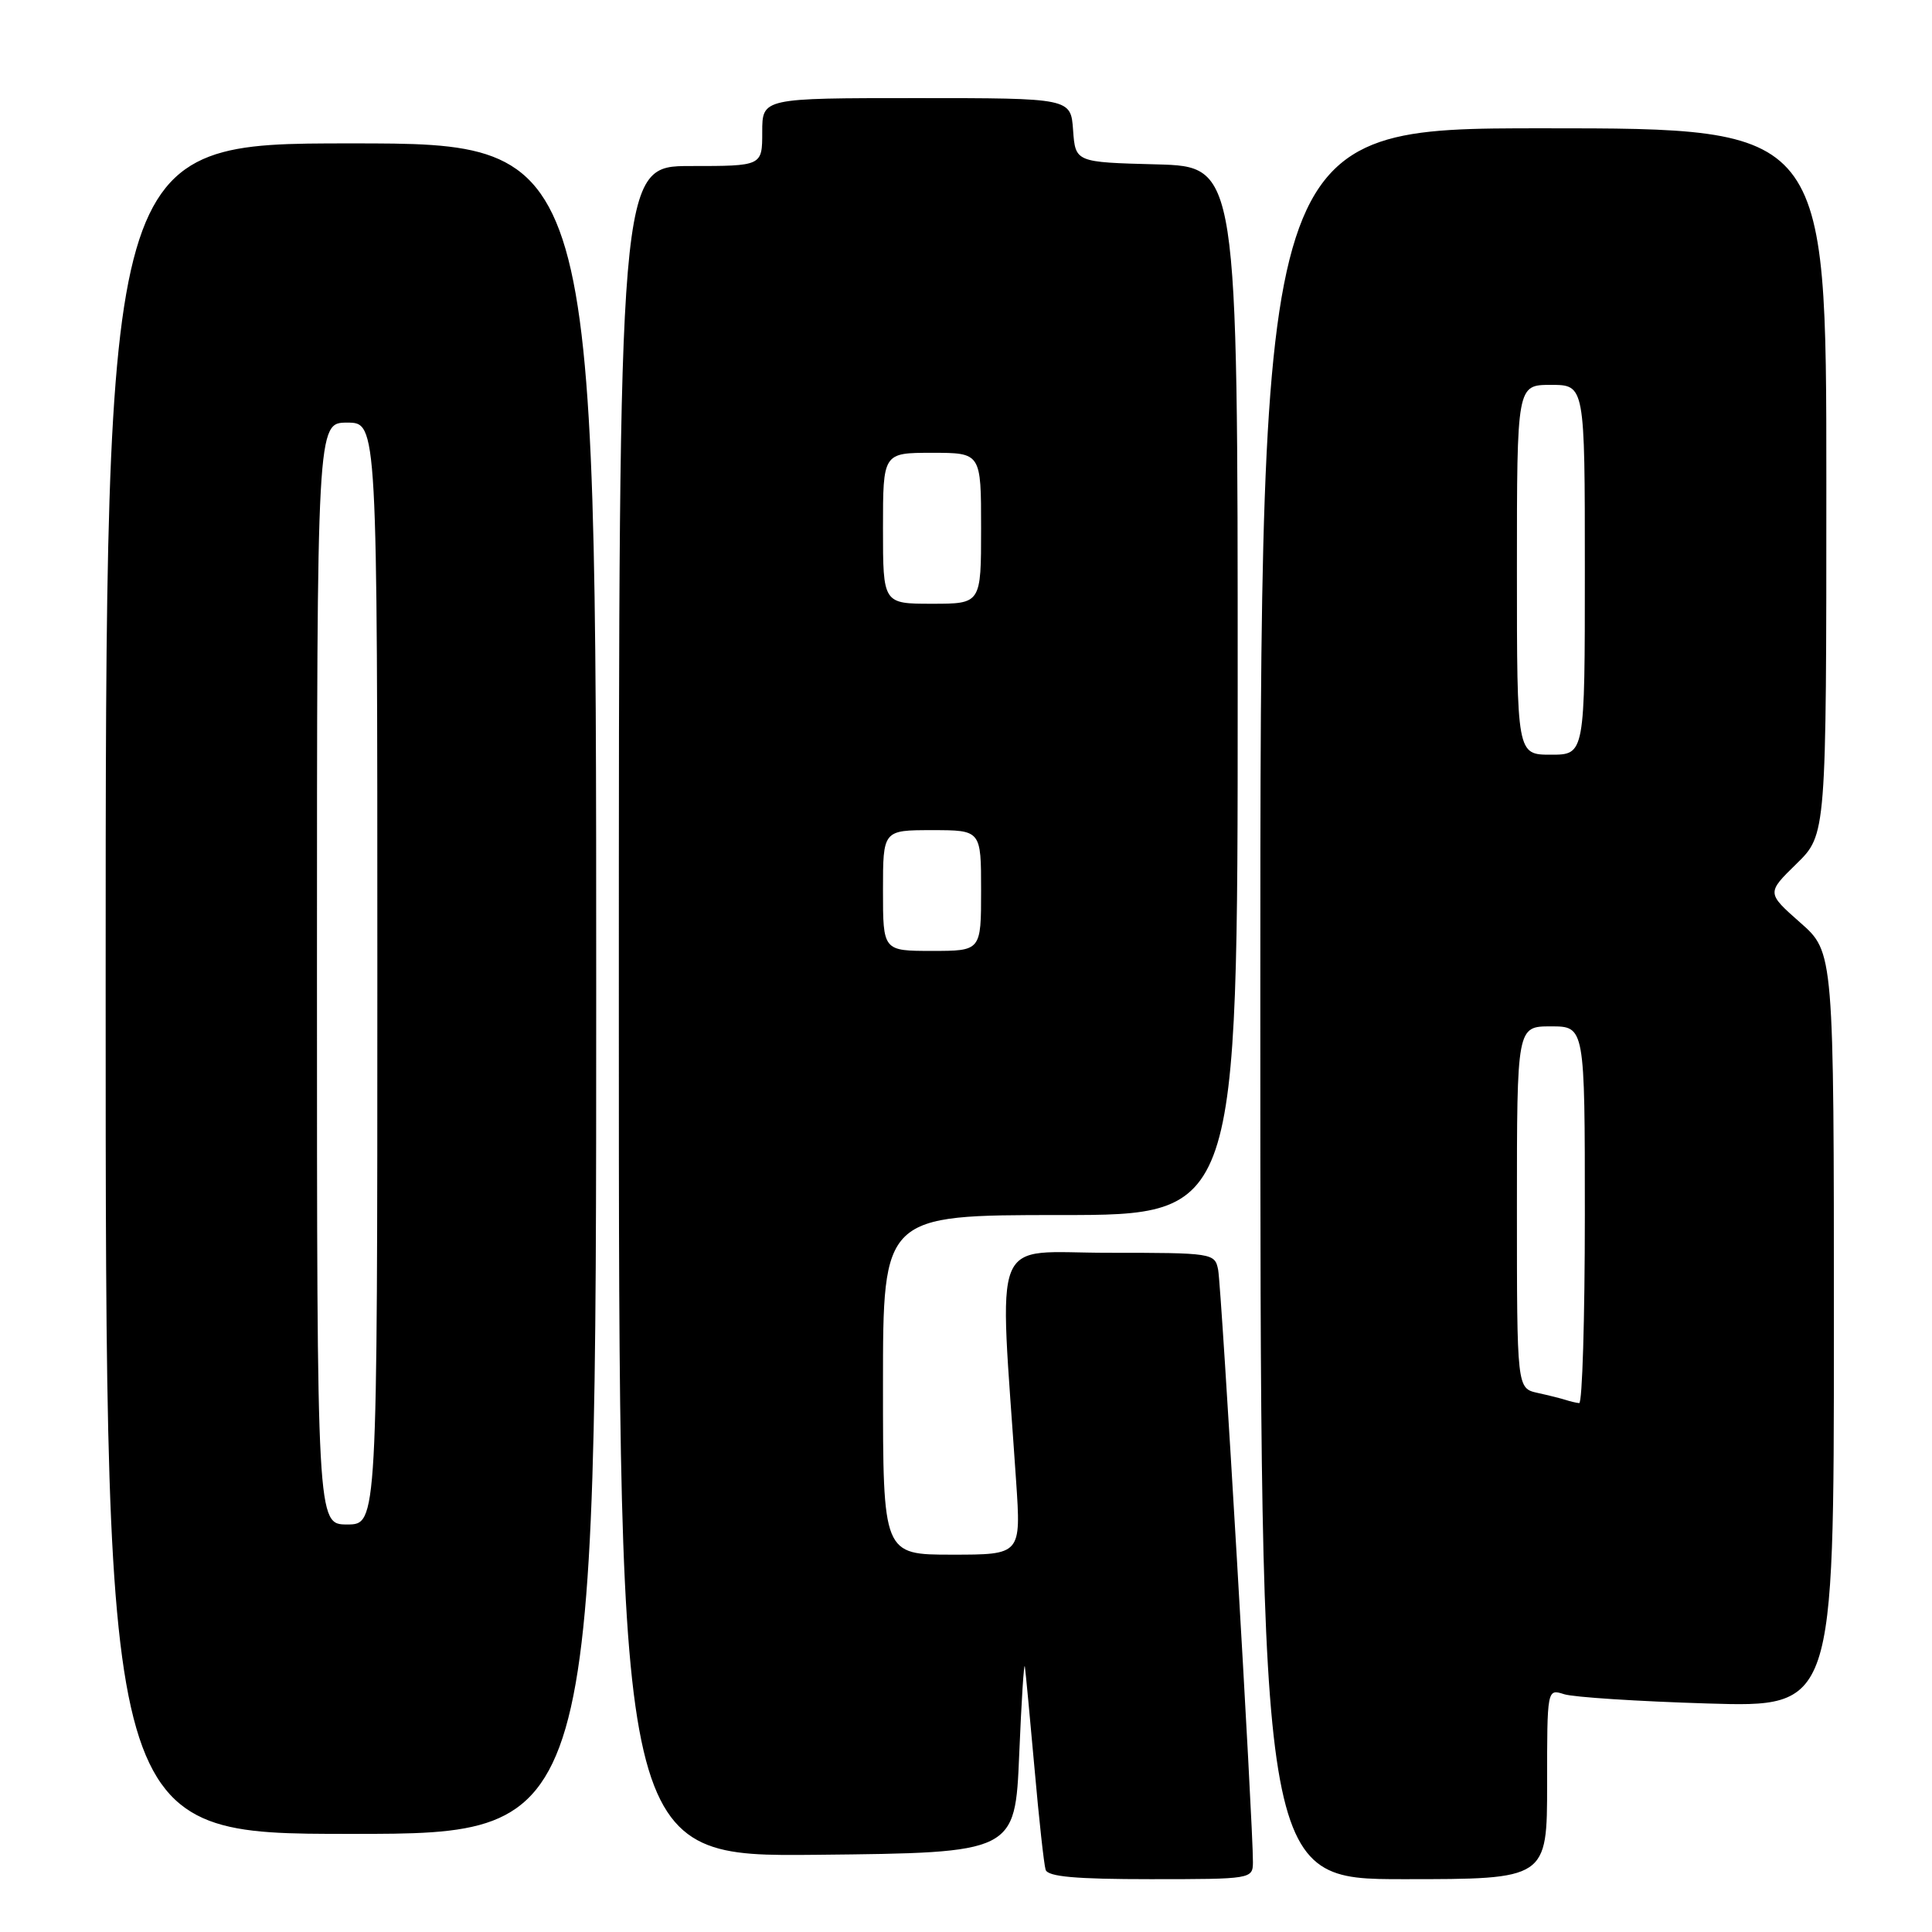 <?xml version="1.0" encoding="UTF-8" standalone="no"?>
<!DOCTYPE svg PUBLIC "-//W3C//DTD SVG 1.1//EN" "http://www.w3.org/Graphics/SVG/1.1/DTD/svg11.dtd" >
<svg xmlns="http://www.w3.org/2000/svg" xmlns:xlink="http://www.w3.org/1999/xlink" version="1.1" viewBox="0 0 256 256">
 <g >
 <path fill="currentColor"
d=" M 166.02 246.75 C 166.07 242.27 161.85 170.44 161.41 168.25 C 160.97 166.04 160.69 166.00 146.83 166.00 C 131.06 166.00 132.38 162.73 134.64 196.25 C 135.30 206.00 135.30 206.00 126.15 206.00 C 117.00 206.00 117.00 206.00 117.00 183.50 C 117.00 161.00 117.00 161.00 140.50 161.00 C 164.00 161.00 164.00 161.00 164.00 91.53 C 164.00 22.07 164.00 22.07 153.25 21.78 C 142.50 21.50 142.50 21.50 142.19 17.25 C 141.89 13.00 141.89 13.00 121.44 13.00 C 101.00 13.00 101.00 13.00 101.00 17.50 C 101.00 22.00 101.00 22.00 91.50 22.00 C 82.00 22.00 82.00 22.00 82.00 134.02 C 82.00 246.03 82.00 246.03 108.25 245.77 C 134.50 245.50 134.50 245.50 135.05 232.50 C 135.35 225.35 135.68 220.10 135.80 220.84 C 135.91 221.58 136.48 227.66 137.08 234.34 C 137.67 241.03 138.33 247.06 138.55 247.75 C 138.83 248.67 142.52 249.00 152.47 249.00 C 165.83 249.00 166.00 248.97 166.02 246.75 Z  M 205.00 236.38 C 205.00 223.77 205.00 223.77 207.25 224.49 C 208.49 224.89 217.04 225.44 226.25 225.72 C 243.00 226.23 243.00 226.23 243.00 176.20 C 243.00 126.17 243.00 126.17 238.54 122.25 C 234.09 118.32 234.09 118.32 238.04 114.46 C 242.00 110.59 242.00 110.59 242.00 63.80 C 242.00 17.00 242.00 17.00 204.50 17.00 C 167.00 17.00 167.00 17.00 167.00 133.00 C 167.00 249.00 167.00 249.00 186.00 249.00 C 205.00 249.00 205.00 249.00 205.00 236.38 Z  M 79.00 131.00 C 79.00 19.00 79.00 19.00 46.50 19.00 C 14.00 19.00 14.00 19.00 14.00 131.00 C 14.00 243.00 14.00 243.00 46.50 243.00 C 79.00 243.00 79.00 243.00 79.00 131.00 Z  M 117.00 118.00 C 117.00 110.00 117.00 110.00 123.50 110.00 C 130.00 110.00 130.00 110.00 130.00 118.00 C 130.00 126.00 130.00 126.00 123.50 126.00 C 117.00 126.00 117.00 126.00 117.00 118.00 Z  M 117.00 70.00 C 117.00 60.00 117.00 60.00 123.50 60.00 C 130.00 60.00 130.00 60.00 130.00 70.00 C 130.00 80.00 130.00 80.00 123.50 80.00 C 117.00 80.00 117.00 80.00 117.00 70.00 Z  M 207.50 185.51 C 206.95 185.33 205.26 184.90 203.75 184.57 C 201.00 183.96 201.00 183.96 201.00 159.98 C 201.00 136.00 201.00 136.00 205.50 136.00 C 210.00 136.00 210.00 136.00 210.00 161.00 C 210.00 174.75 209.66 185.96 209.25 185.92 C 208.84 185.88 208.05 185.69 207.50 185.51 Z  M 201.00 75.50 C 201.00 51.00 201.00 51.00 205.50 51.00 C 210.00 51.00 210.00 51.00 210.00 75.50 C 210.00 100.00 210.00 100.00 205.50 100.00 C 201.00 100.00 201.00 100.00 201.00 75.50 Z  M 42.00 129.00 C 42.00 56.00 42.00 56.00 46.00 56.00 C 50.00 56.00 50.00 56.00 50.00 129.00 C 50.00 202.00 50.00 202.00 46.00 202.00 C 42.00 202.00 42.00 202.00 42.00 129.00 Z "/>
</g>
</svg>